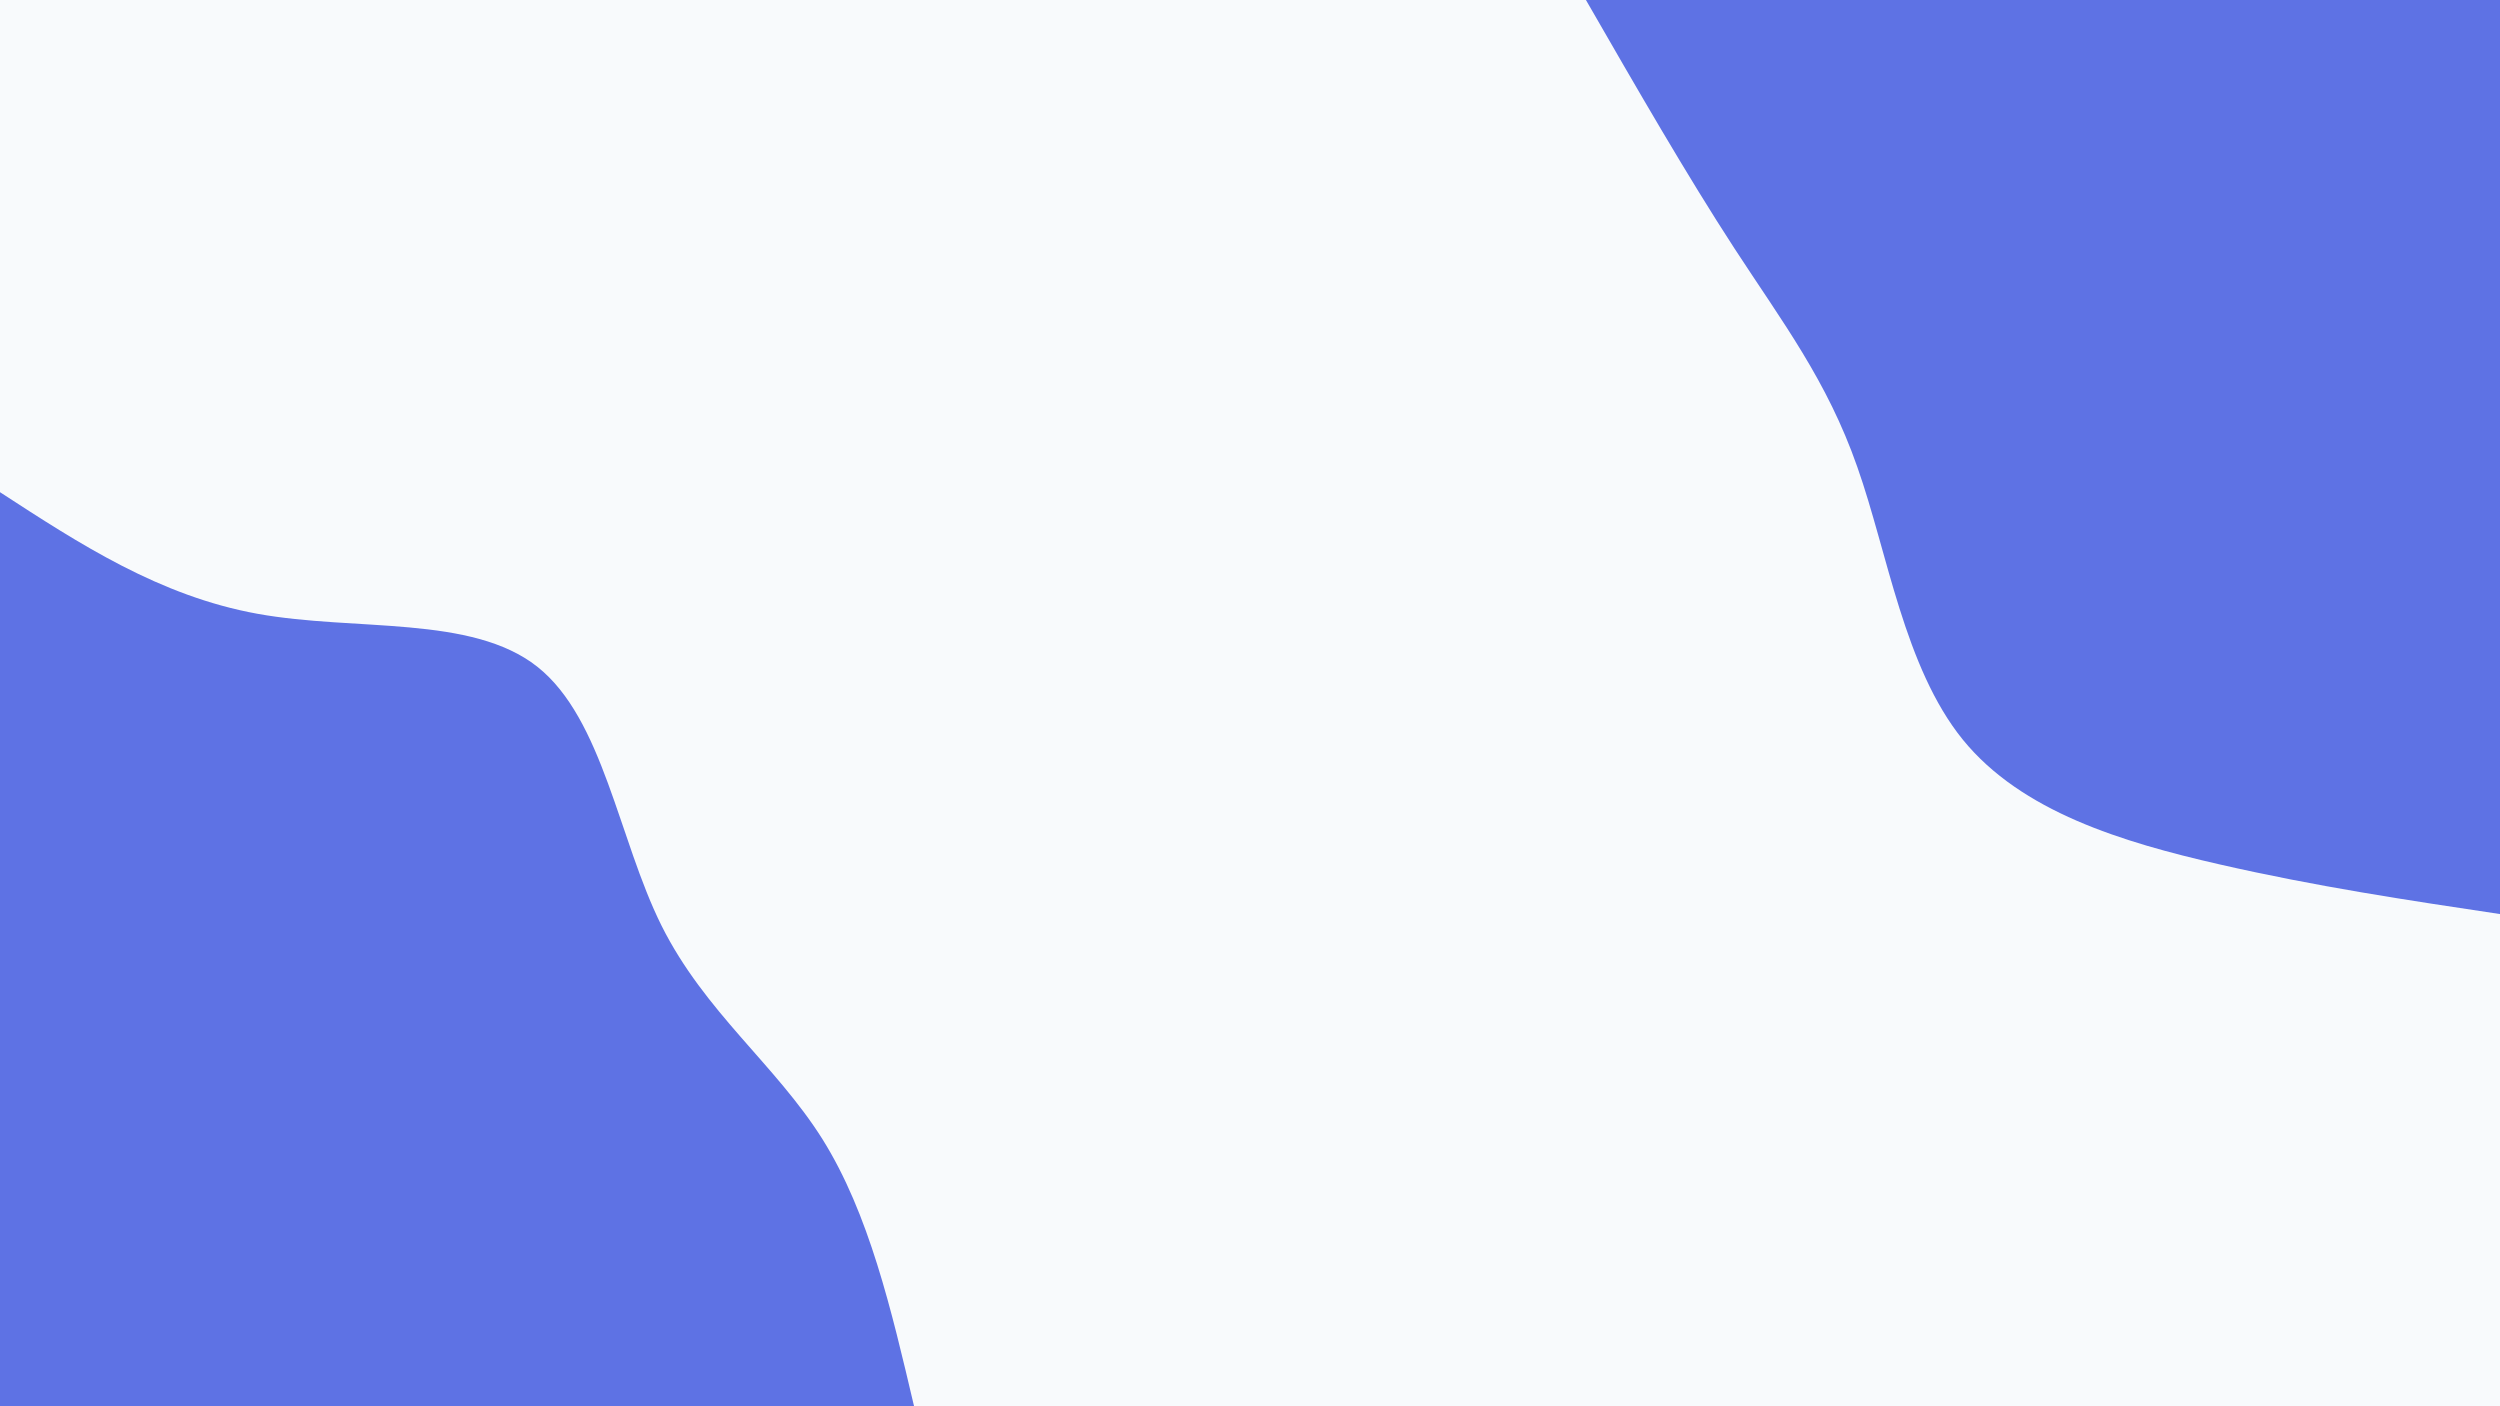 <svg id="visual" viewBox="0 0 960 540" width="960" height="540" xmlns="http://www.w3.org/2000/svg" xmlns:xlink="http://www.w3.org/1999/xlink" version="1.1"><rect x="0" y="0" width="960" height="540" fill="#f8fafc"></rect><defs><linearGradient id="grad1_0" x1="43.8%" y1="0%" x2="100%" y2="100%"><stop offset="14.444%" stop-color="#f8fafc" stop-opacity="1"></stop><stop offset="85.556%" stop-color="#f8fafc" stop-opacity="1"></stop></linearGradient></defs><defs><linearGradient id="grad2_0" x1="0%" y1="0%" x2="56.3%" y2="100%"><stop offset="14.444%" stop-color="#f8fafc" stop-opacity="1"></stop><stop offset="85.556%" stop-color="#f8fafc" stop-opacity="1"></stop></linearGradient></defs><g transform="translate(960, 0)"><path d="M0 351C-35.4 345.7 -70.7 340.4 -107.8 331.9C-145 323.4 -183.8 311.7 -206.3 284C-228.8 256.2 -235.1 212.4 -246.8 179.3C-258.4 146.1 -275.6 123.6 -293.9 95.5C-312.2 67.4 -331.6 33.7 -351 0L0 0Z" fill="#5e72e4"></path></g><g transform="translate(0, 540)"><path d="M0 -351C30.6 -331.1 61.3 -311.1 98.9 -304.3C136.5 -297.5 181.1 -303.9 206.3 -284C231.6 -264 237.5 -217.8 254 -184.6C270.6 -151.4 297.8 -131.2 315.8 -102.6C333.7 -74 342.3 -37 351 0L0 0Z" fill="#5e72e4"></path></g></svg>